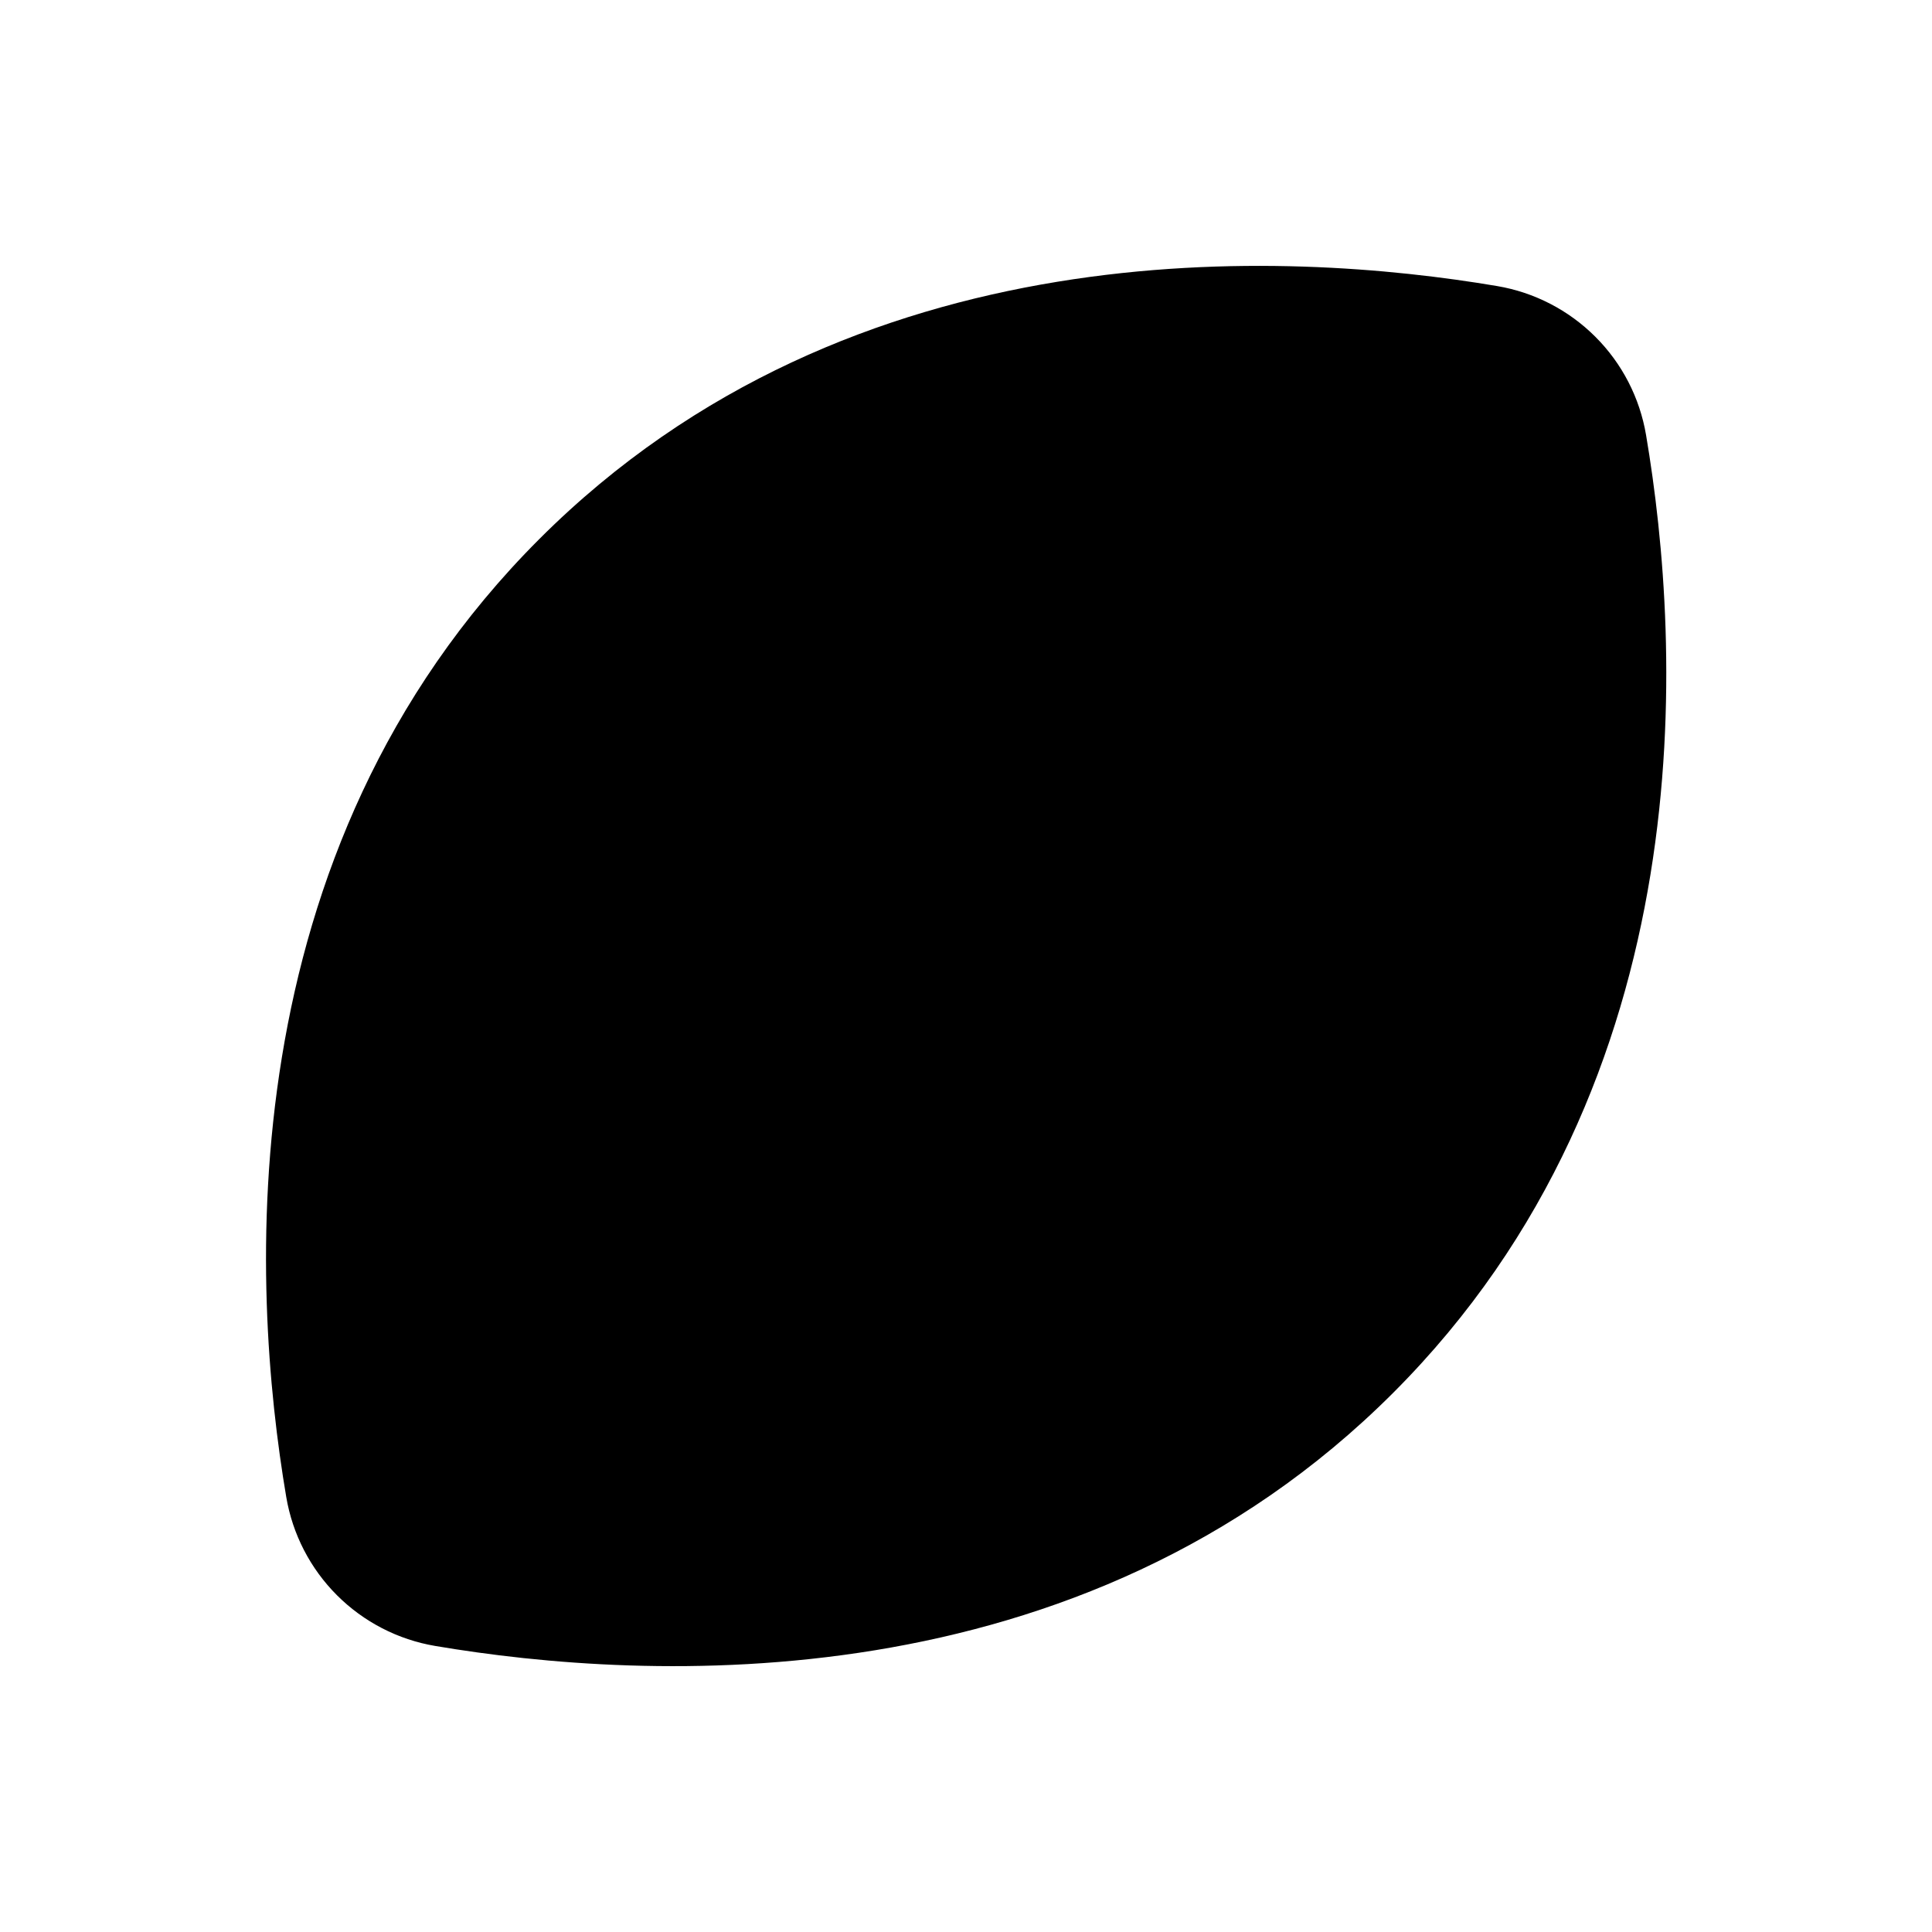 <svg viewBox="0 0 32 32" xmlns="http://www.w3.org/2000/svg">
<path d="M23.074 23.071C17.883 28.262 10.674 27.849 7.208 27.262C6.592 27.158 6.023 26.864 5.581 26.422C5.139 25.98 4.845 25.411 4.741 24.794C4.154 21.328 3.74 14.12 8.932 8.929C14.123 3.738 21.331 4.152 24.797 4.738C25.413 4.842 25.982 5.136 26.424 5.578C26.867 6.02 27.16 6.589 27.264 7.206C27.851 10.672 28.265 17.88 23.074 23.071Z" stroke-width="2" stroke-linecap="round" stroke-linejoin="round"/>
<path d="M20 12L12 20" stroke-width="2" stroke-linecap="round" stroke-linejoin="round"/>
<path d="M15.586 12.757L19.243 16.414" stroke-width="2" stroke-linecap="round" stroke-linejoin="round"/>
<path d="M12.758 15.586L16.415 19.243" stroke-width="2" stroke-linecap="round" stroke-linejoin="round"/>
<path d="M18.531 4.528L27.475 13.472" stroke-width="2" stroke-linecap="round" stroke-linejoin="round"/>
<path d="M4.531 18.528L13.475 27.472" stroke-width="2" stroke-linecap="round" stroke-linejoin="round"/>
</svg>
